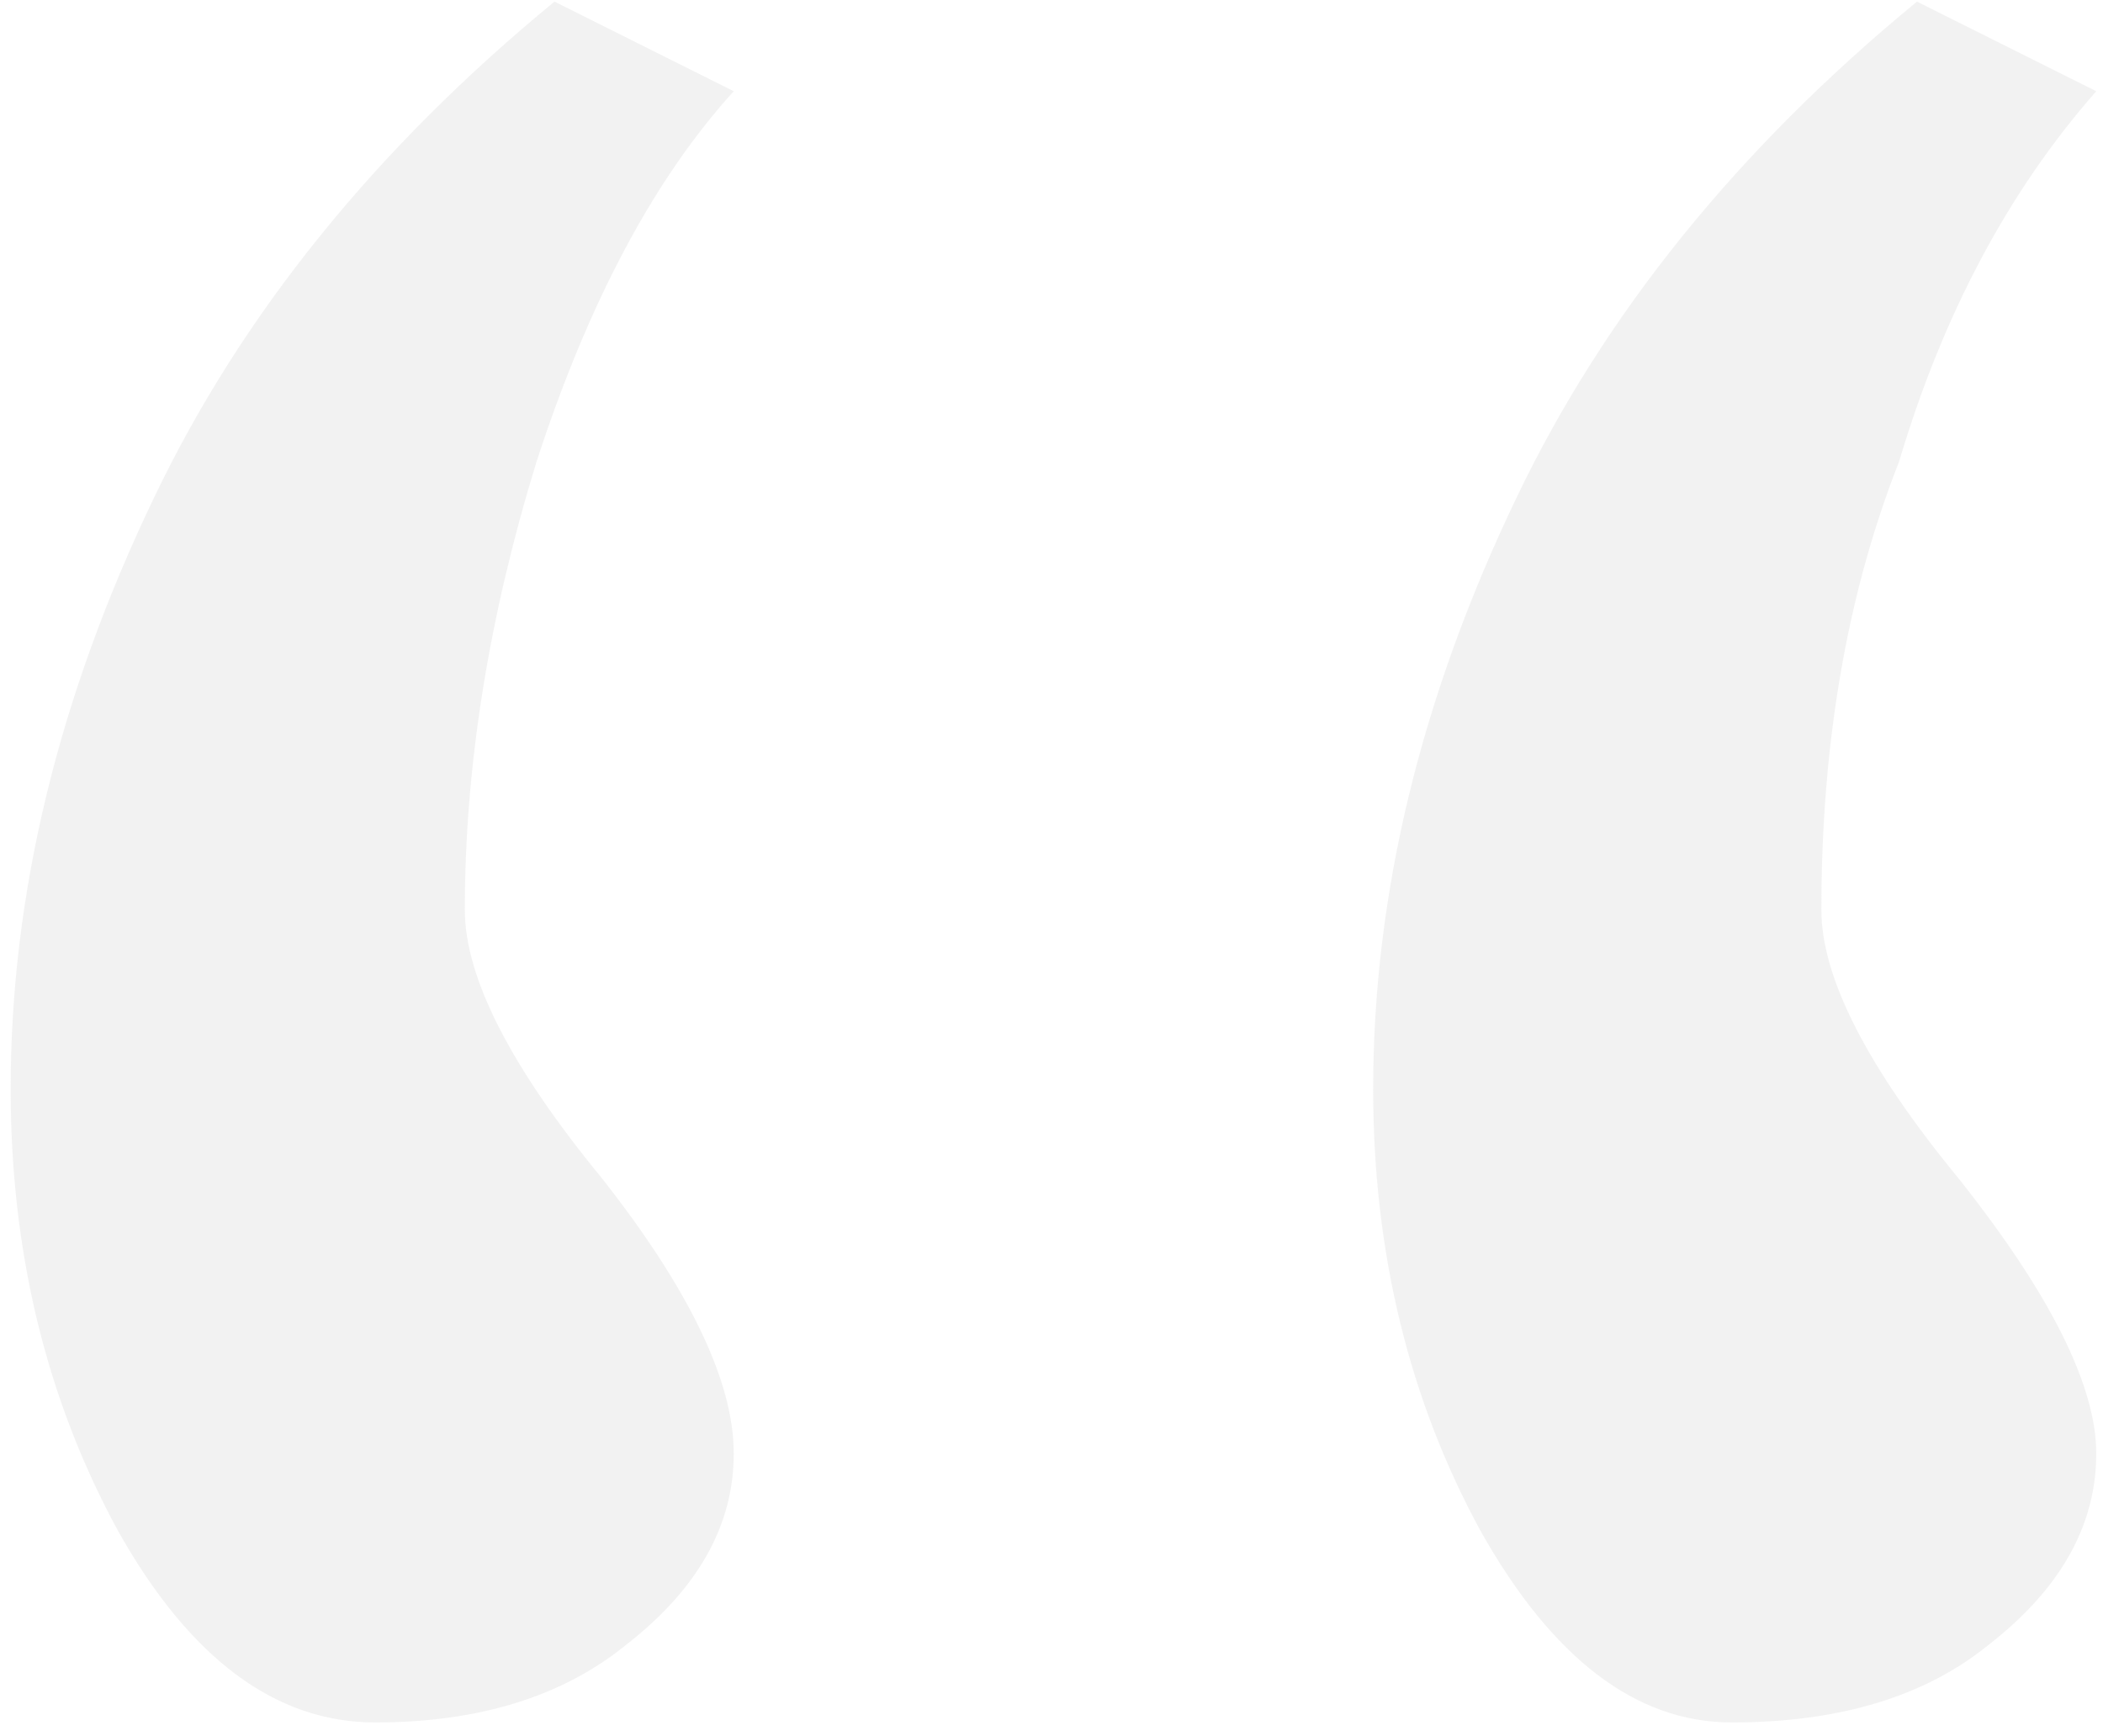 <svg width="149" height="123" viewBox="0 0 149 123" fill="none" xmlns="http://www.w3.org/2000/svg">
<path d="M148.522 103.001C148.522 108.082 145.982 112.598 140.901 116.55C136.385 120.219 130.316 122.054 122.695 122.054C115.921 122.054 109.993 117.538 104.912 108.505C99.831 99.19 97.291 88.746 97.291 77.174C97.291 63.342 100.678 49.37 107.452 35.257C113.662 22.272 123.118 10.558 135.82 0.114L148.522 6.465C142.313 13.522 137.655 22.272 134.55 32.716C130.881 42.031 129.046 52.616 129.046 64.471C129.046 69.27 132.292 75.621 138.784 83.525C145.276 91.71 148.522 98.203 148.522 103.001ZM51.987 103.001C51.987 108.082 49.446 112.598 44.366 116.55C39.849 120.219 33.922 122.054 26.583 122.054C19.526 122.054 13.457 117.538 8.376 108.505C3.296 99.19 0.755 88.746 0.755 77.174C0.755 63.342 4.142 49.37 10.917 35.257C17.127 22.272 26.583 10.558 39.285 0.114L51.987 6.465C46.341 12.675 41.684 21.426 38.014 32.716C34.627 43.725 32.934 54.31 32.934 64.471C32.934 69.27 36.18 75.621 42.672 83.525C48.882 91.428 51.987 97.92 51.987 103.001Z" fill="#CECECE" fill-opacity="0.25"/>
</svg>
